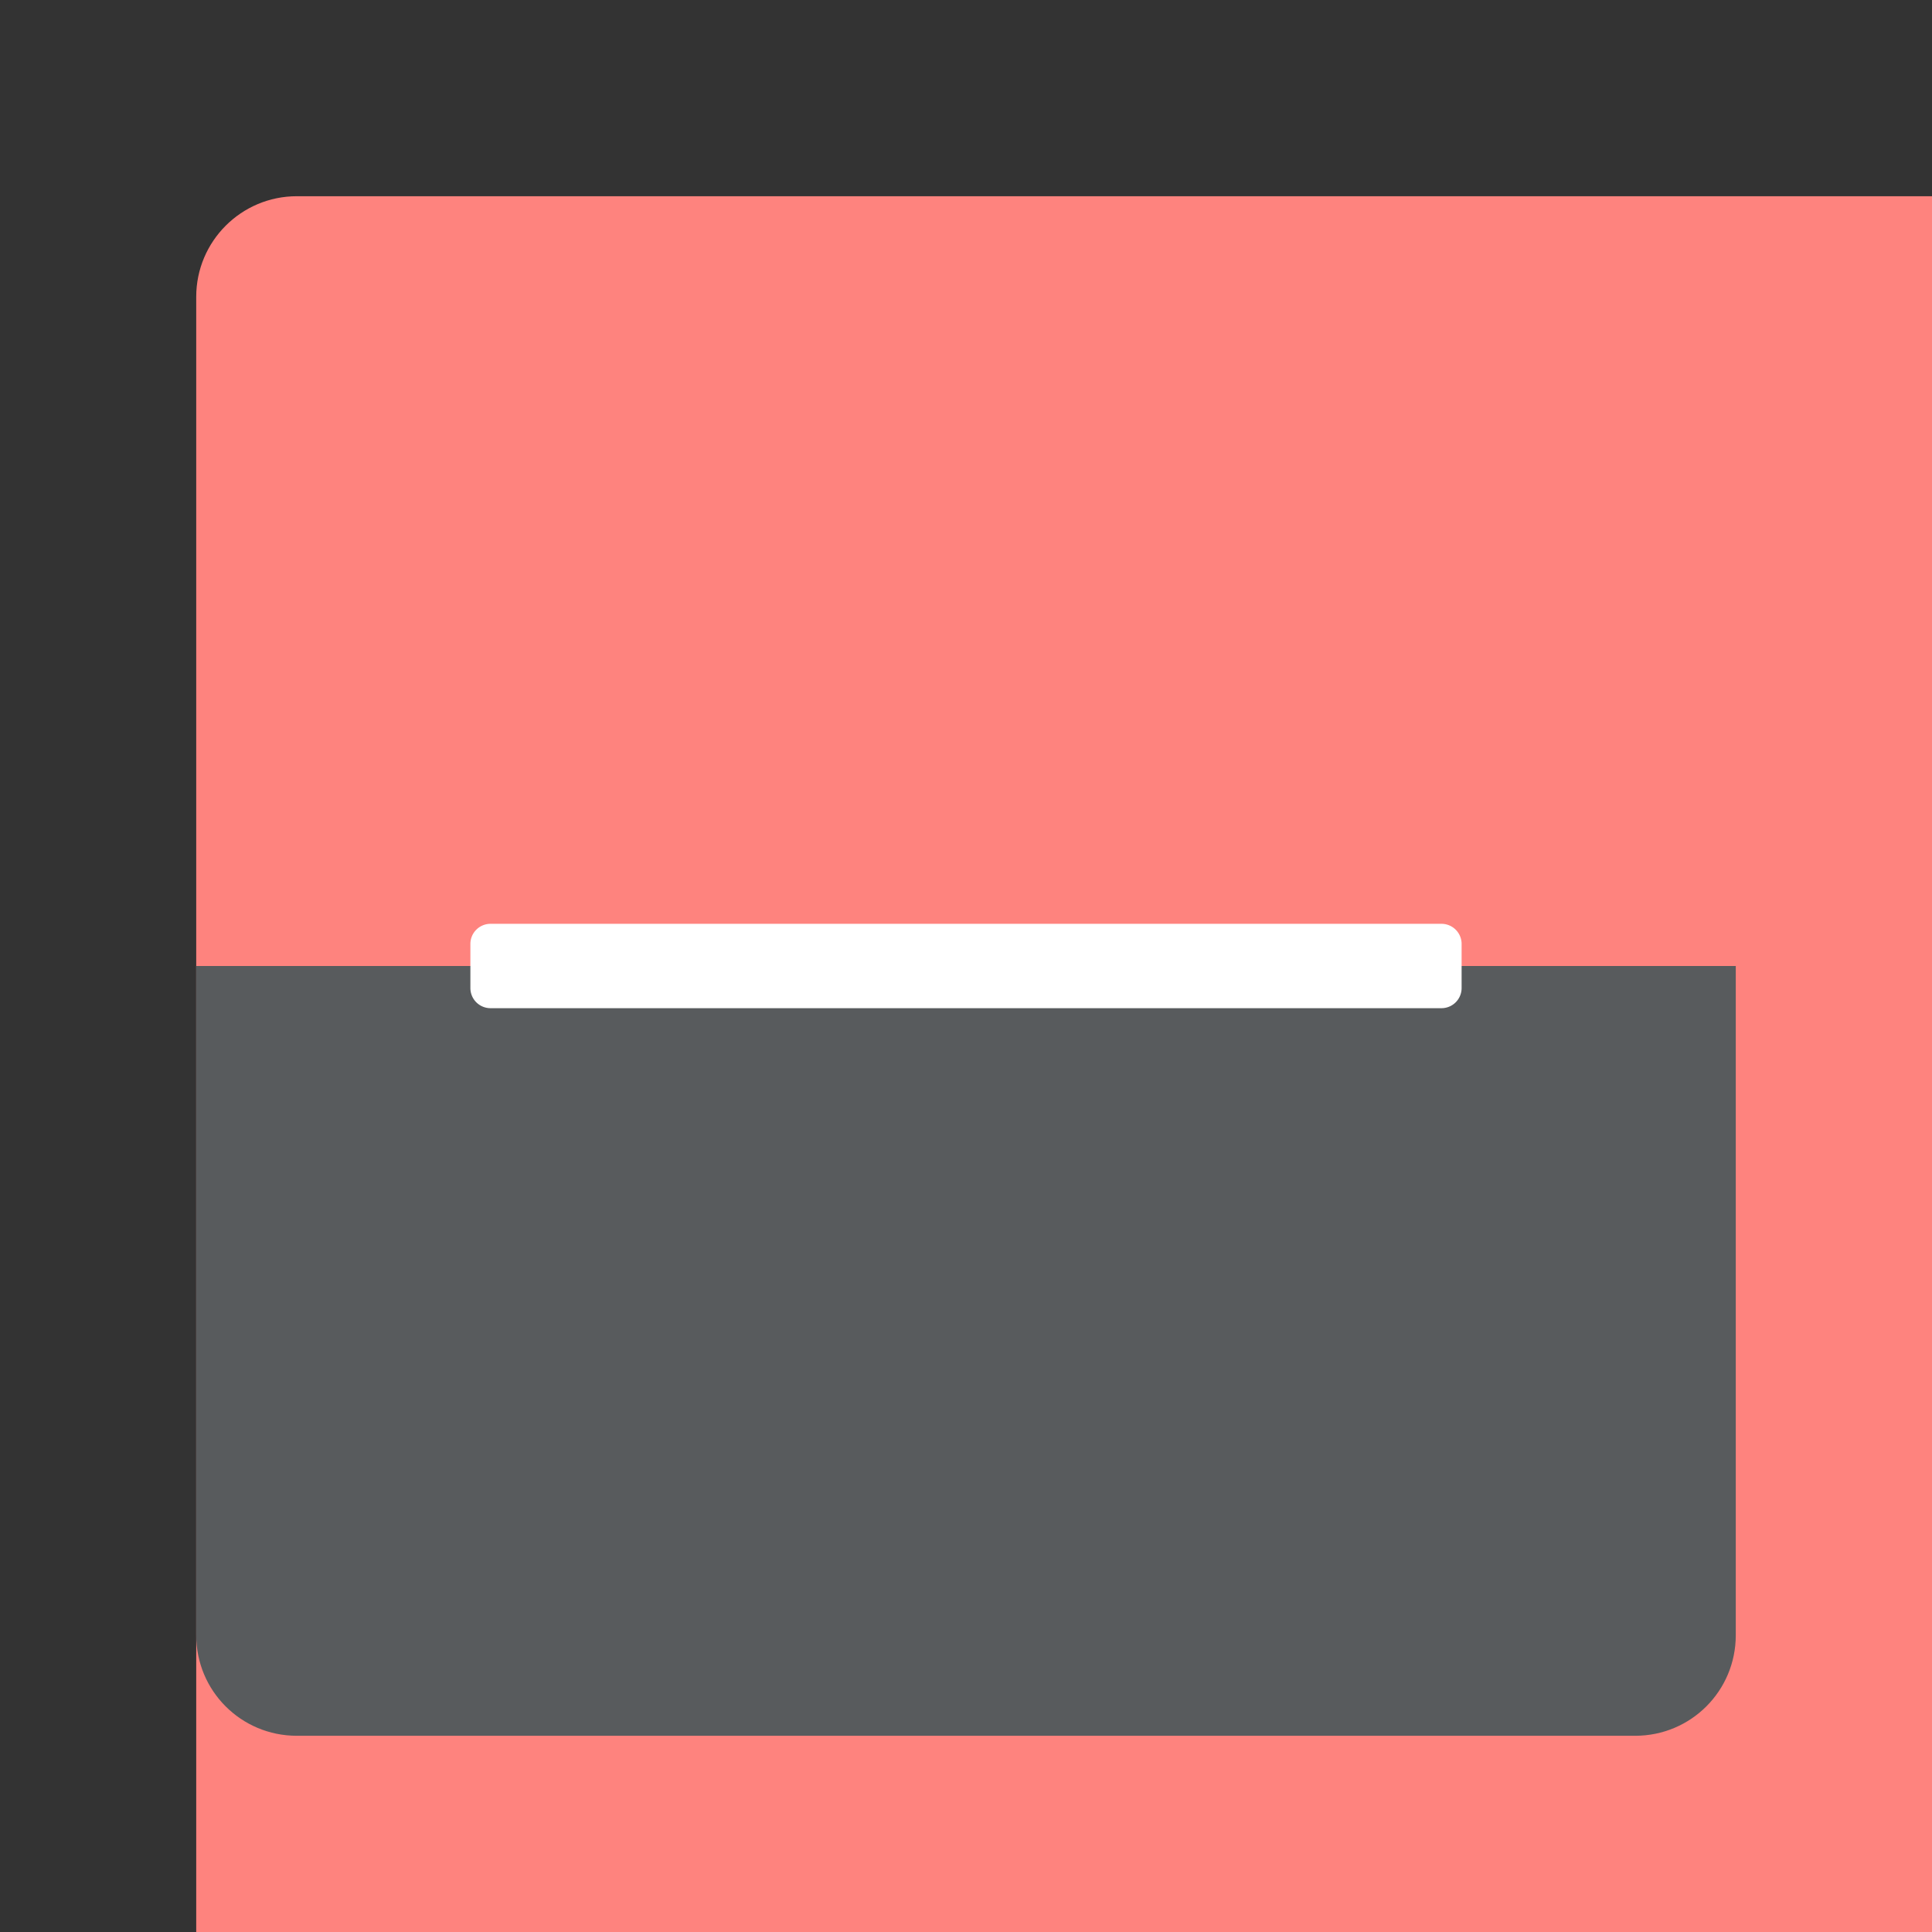 <svg xmlns="http://www.w3.org/2000/svg" width="192" height="192">
  <rect width="100%" height="100%" fill="#333333" stroke="none"/>
  <g transform="translate(0 -860.362)">
    <rect width="100%" height="100%" x="19.5" y="879.862" rx="10"
      style="fill:#fe837e;fill-opacity:1;fill-rule:evenodd;stroke:none" />
    <path d="M19.5 956.362v66.5c0 5.54 4.46 10 10 10h133c5.54 0 10-4.46 10-10v-66.5z"
      style="fill:#585b5d;fill-opacity:1;fill-rule:evenodd;stroke:none" />
    <path fill="#fff"
      d="M48.747 952.17h94.506a2 2 45 0 1 2 2v4.384a2 2 135 0 1-2 2H48.747a2 2 45 0 1-2-2v-4.384a2 2 135 0 1 2-2z"
      style="stroke-width:2.096" />
  </g>
</svg>
